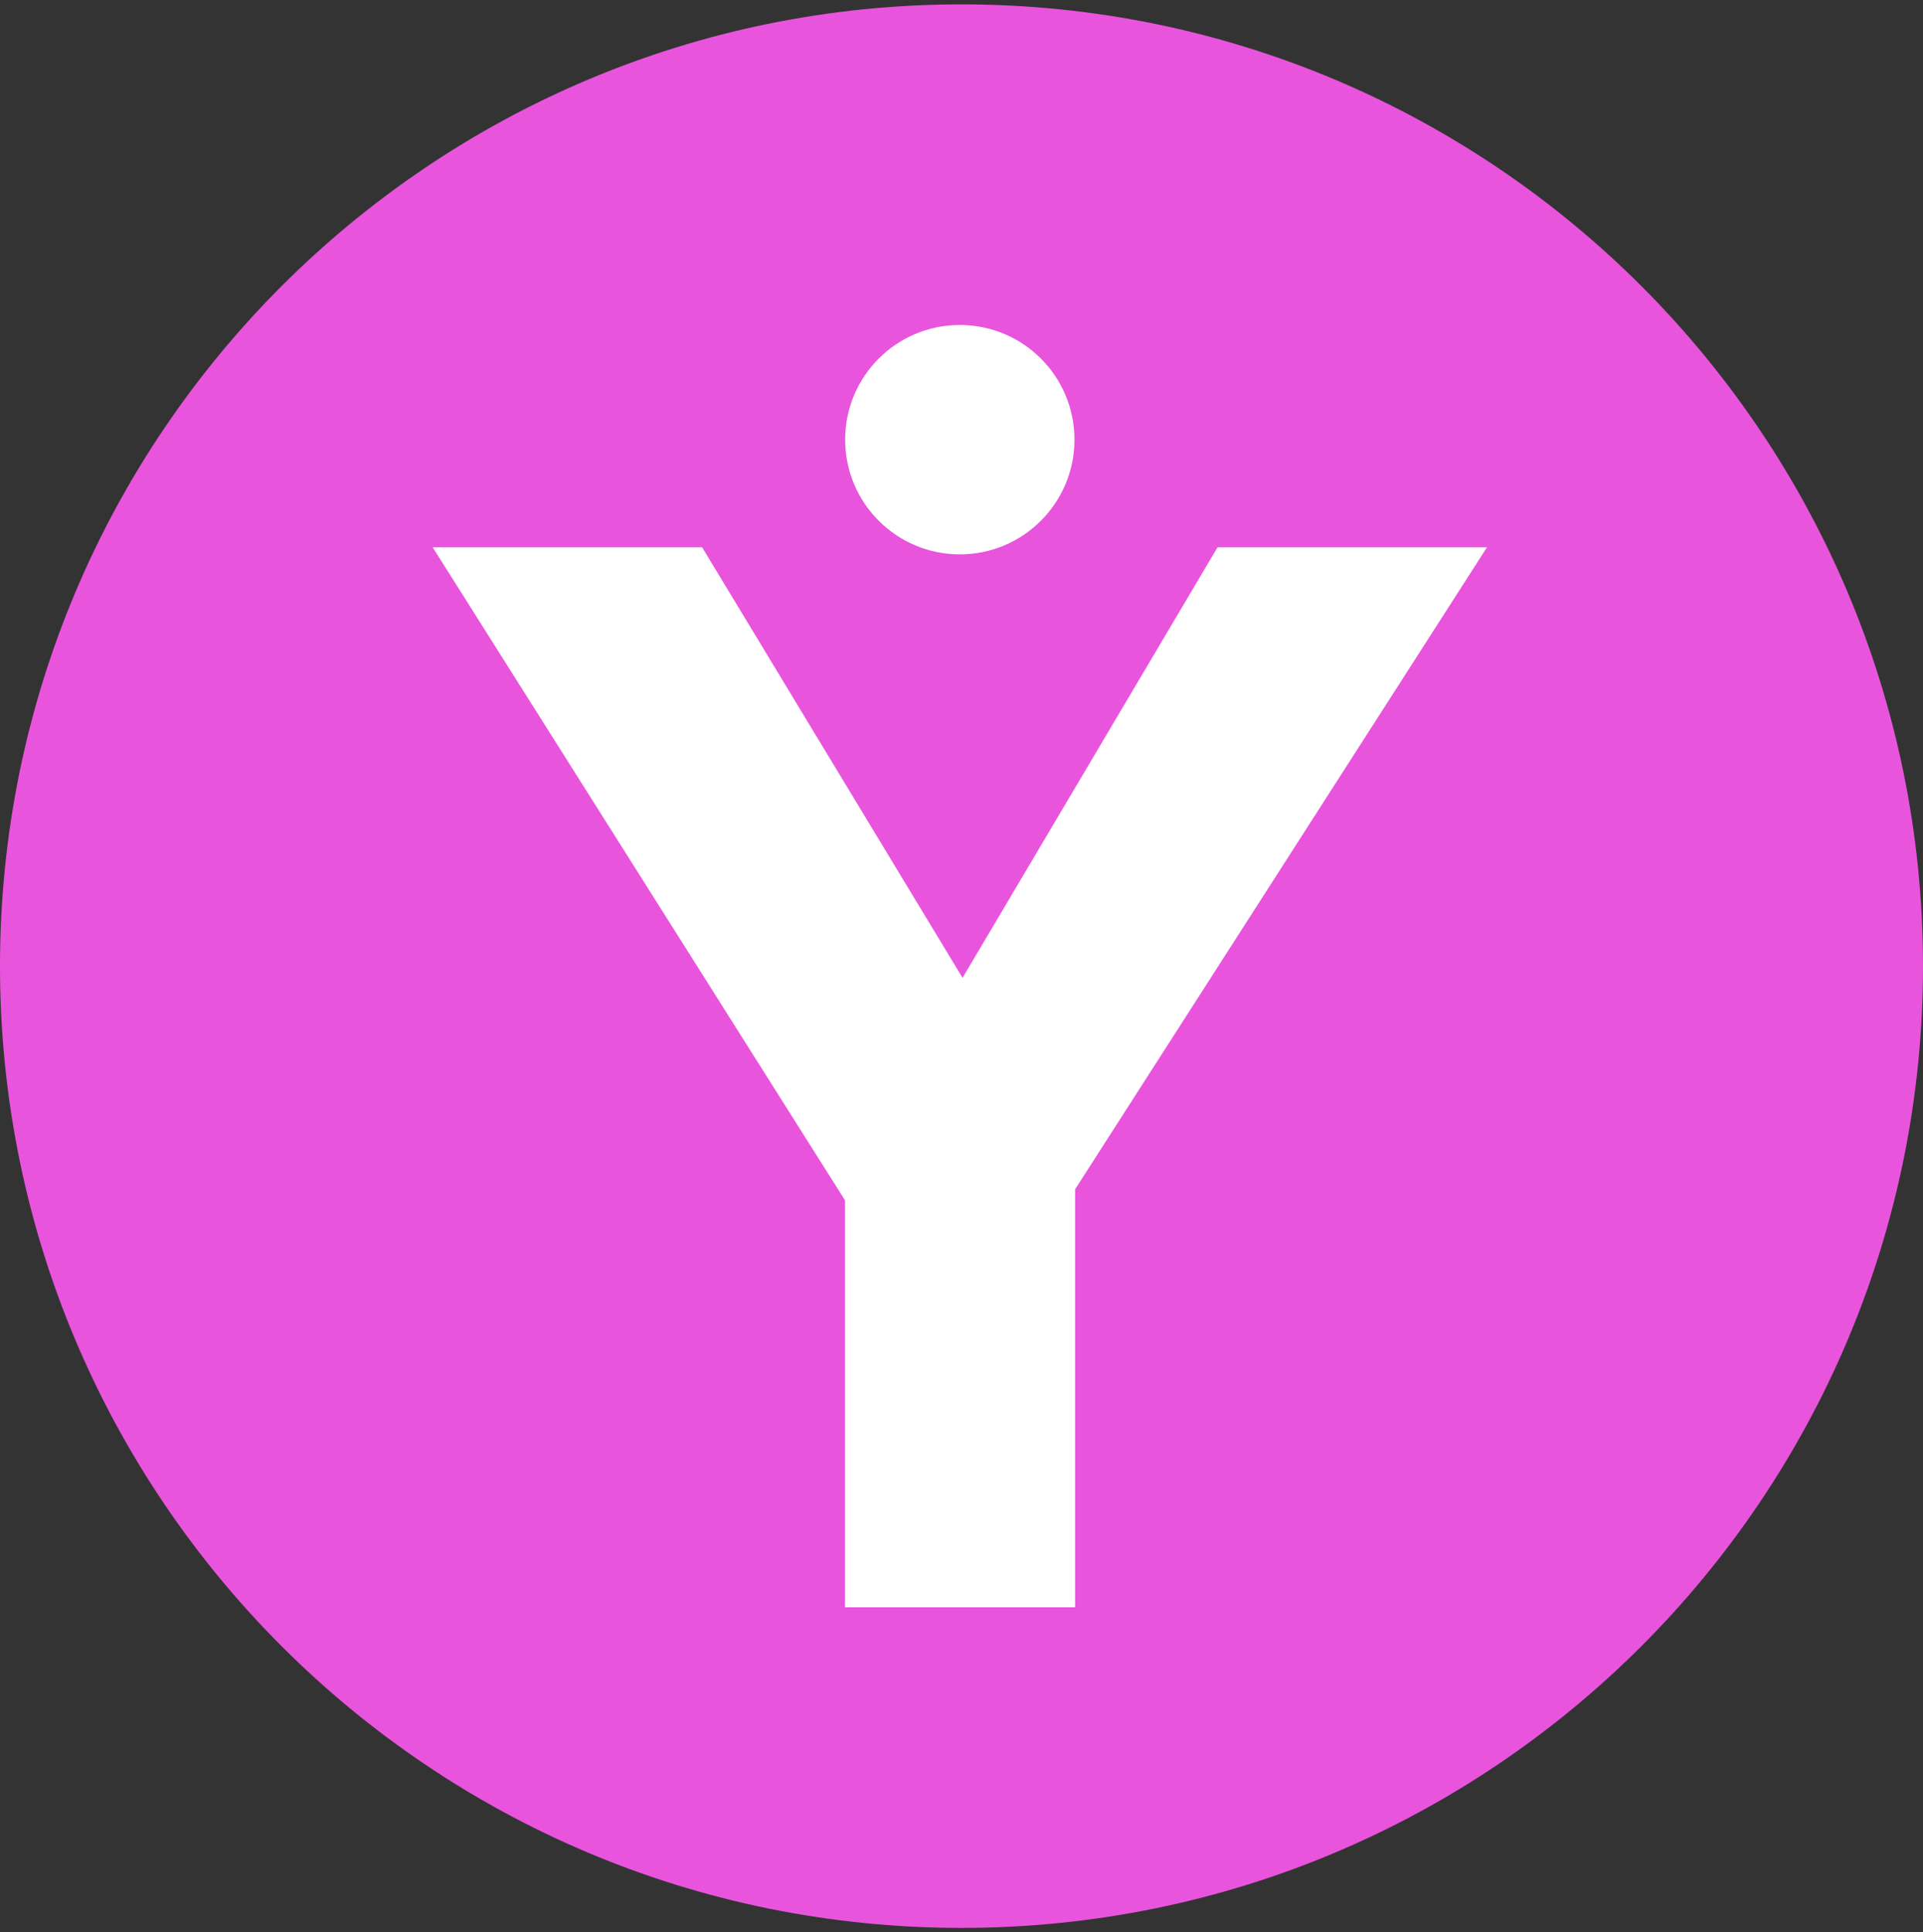 <svg width="220" height="221" viewBox="0 0 220 221" fill="none" xmlns="http://www.w3.org/2000/svg">
<rect x="0" y="0" width="220" height="221" fill="#333333" stroke="none"/>
<g clip-path="url(#clip0_4_5920)">
<path d="M110 220.5C170.751 220.5 220 171.251 220 110.5C220 49.749 170.751 0.5 110 0.5C49.249 0.5 0 49.749 0 110.5C0 171.251 49.249 220.5 110 220.5Z" fill="#E954DD"/>
<path d="M122.996 183.833V136.025L170.117 62.597H139.291L110.119 111.837L80.327 62.597H49.5L96.671 137.284V183.833H122.996Z" fill="white"/>
<path d="M109.806 63.403C117.051 63.403 122.924 57.53 122.924 50.285C122.924 43.04 117.051 37.167 109.806 37.167C102.561 37.167 96.688 43.04 96.688 50.285C96.688 57.53 102.561 63.403 109.806 63.403Z" fill="white"/>
</g>
<defs>
<clipPath id="clip0_4_5920">
<rect width="220" height="220" fill="white" transform="translate(0 0.5)"/>
</clipPath>
</defs>
</svg>
